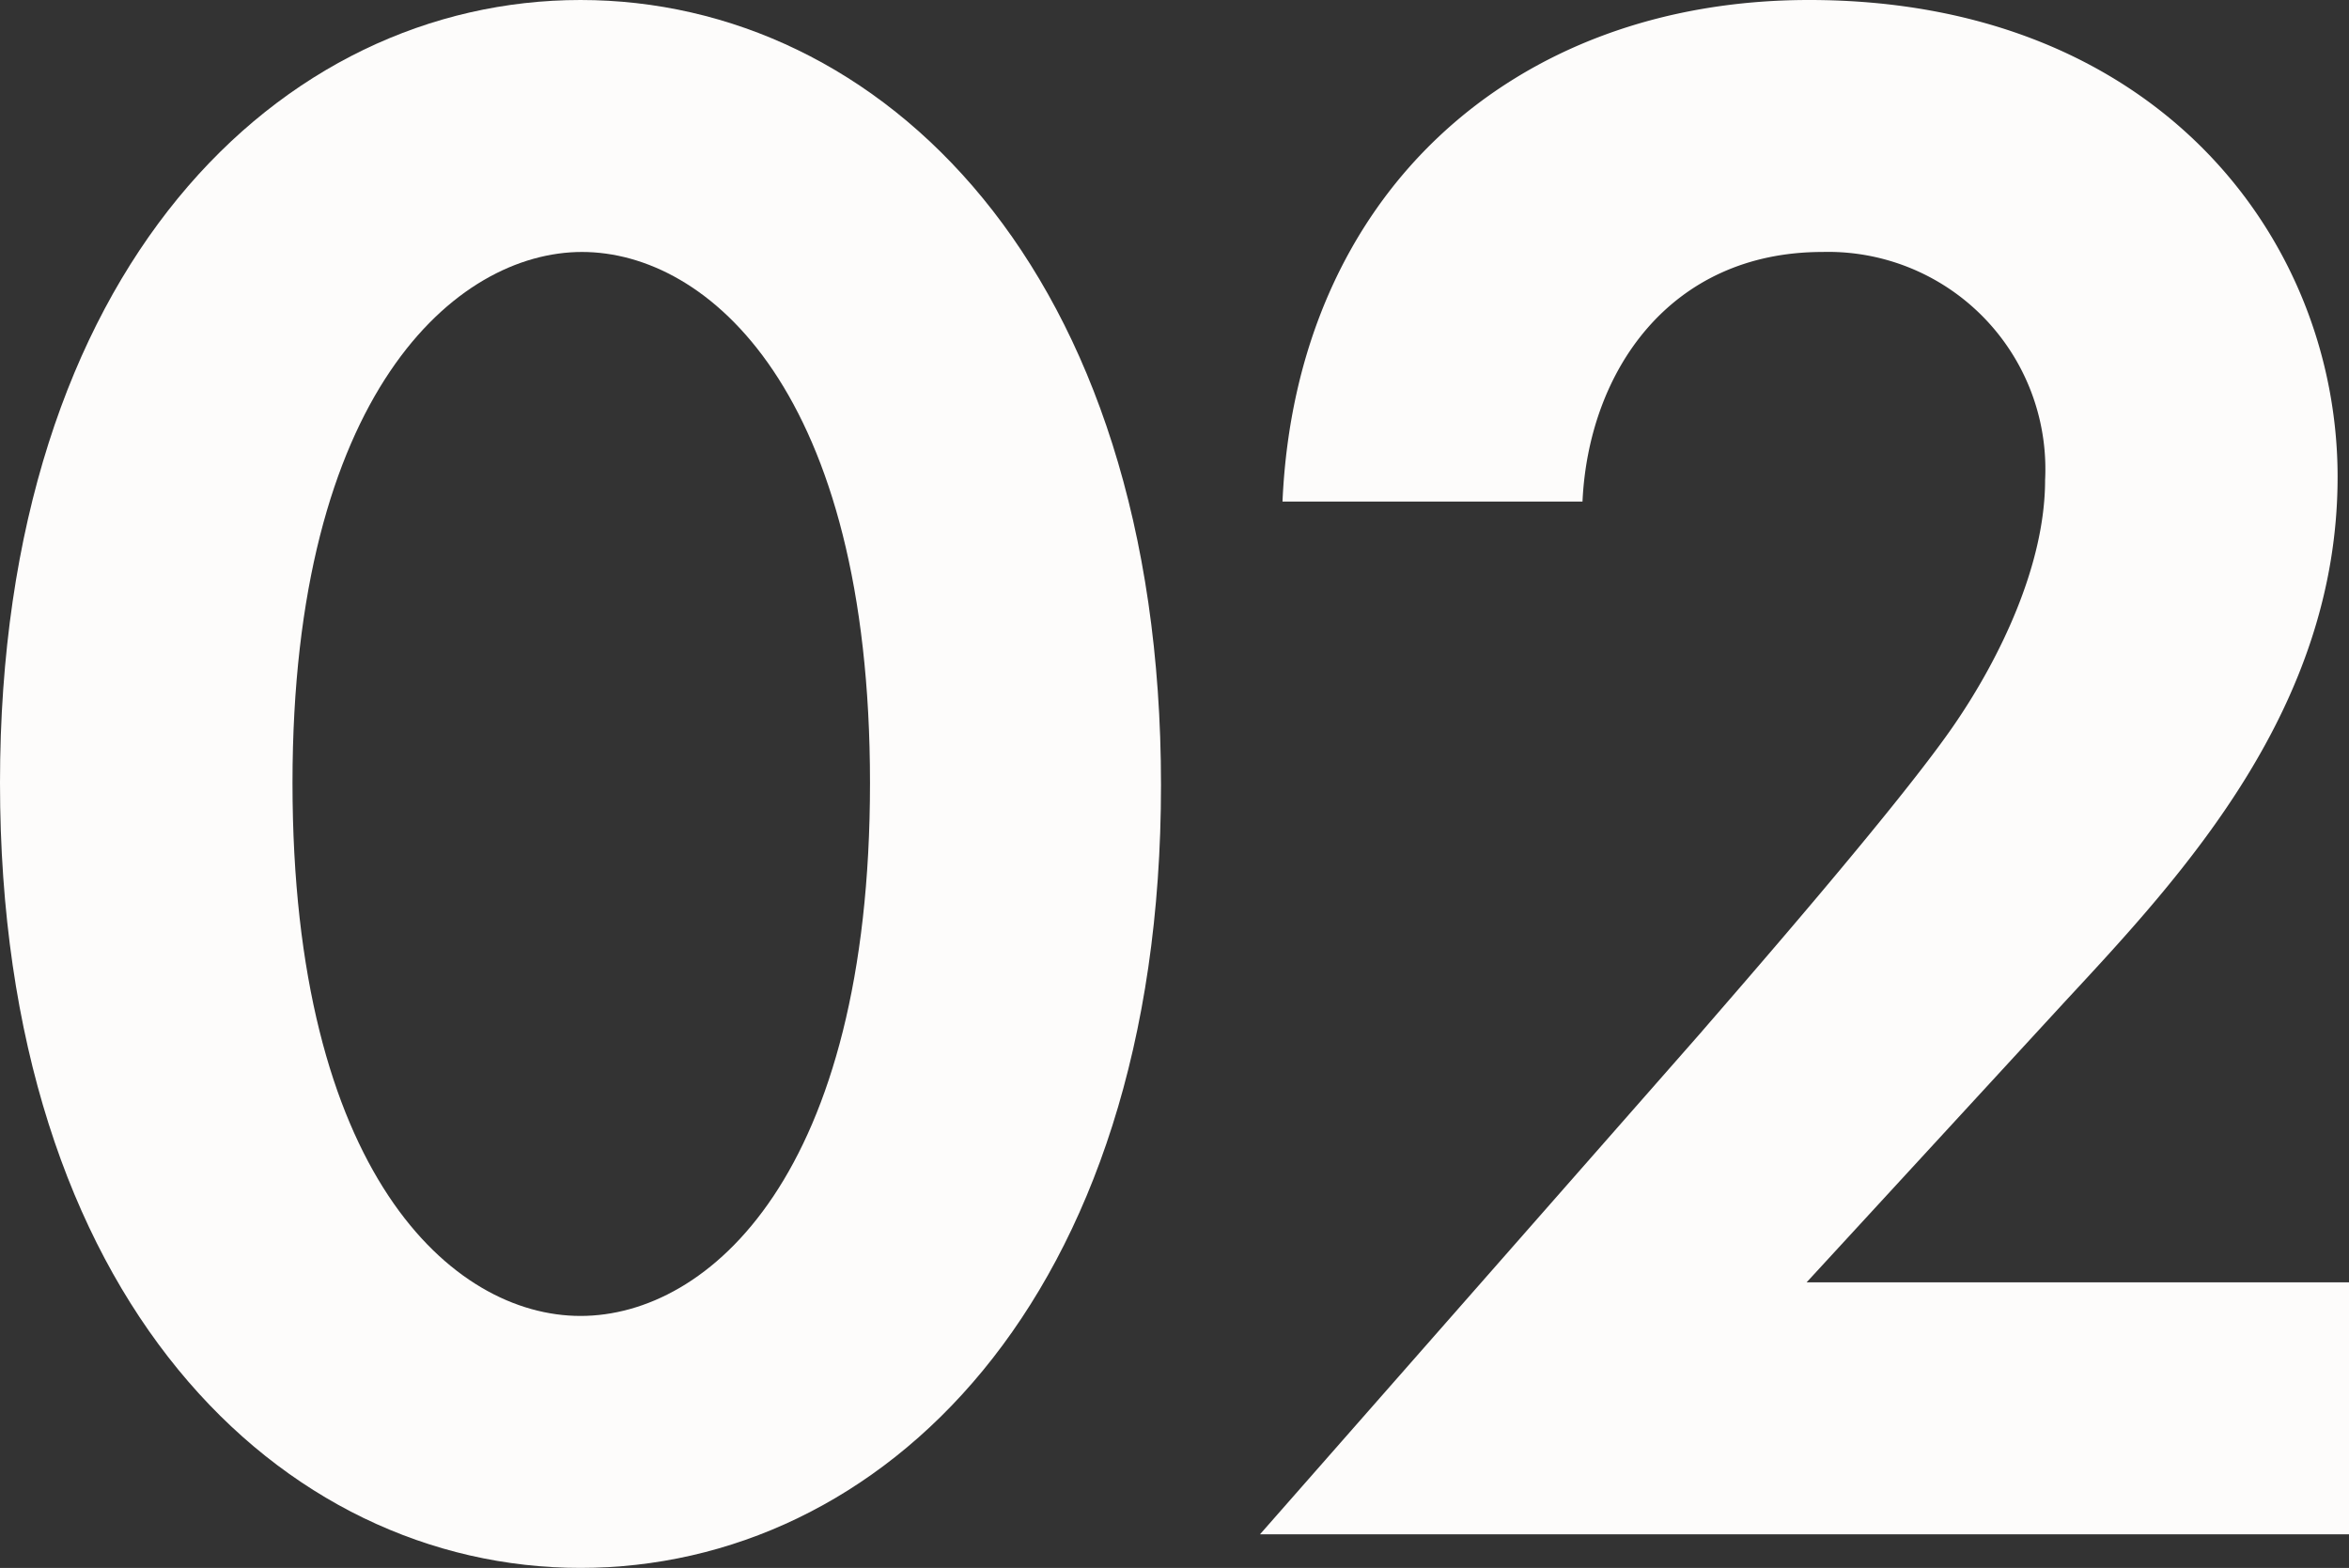 <svg xmlns="http://www.w3.org/2000/svg" viewBox="0 0 78.3 52.27"><rect x="0" y="0" width="78.3" height="52.27" fill="#333333" stroke="none"/><defs><style>.cls-1{fill:#fdfcfb;}</style></defs><g id="レイヤー_2" data-name="レイヤー 2"><g id="レイヤー_1-2" data-name="レイヤー 1"><path class="cls-1" d="M0,26.1C0,8.92,9.37,0,19.35,0S38.7,8.92,38.7,26.17s-9.38,26.1-19.35,26.1S0,43.35,0,26.1Zm9.75,0c0,13,5.32,17.77,9.6,17.77S29,39.15,29,26.1s-5.4-17.7-9.6-17.7S9.75,13.12,9.75,26.1Z"/><path class="cls-1" d="M56.7,34.42c.9-1.05,6.75-7.72,8.55-10.42,1.35-2,2.92-5.1,2.92-8A7.24,7.24,0,0,0,60.75,8.4c-5.1,0-7.8,4-8,8.32h-10C43.2,6.52,50.4,0,60.3,0,71.92,0,77.92,8,77.92,15.9c0,7.72-5.17,13.27-9.07,17.47l-8.63,9.38H78.3v8.4H42Z"/></g></g></svg>